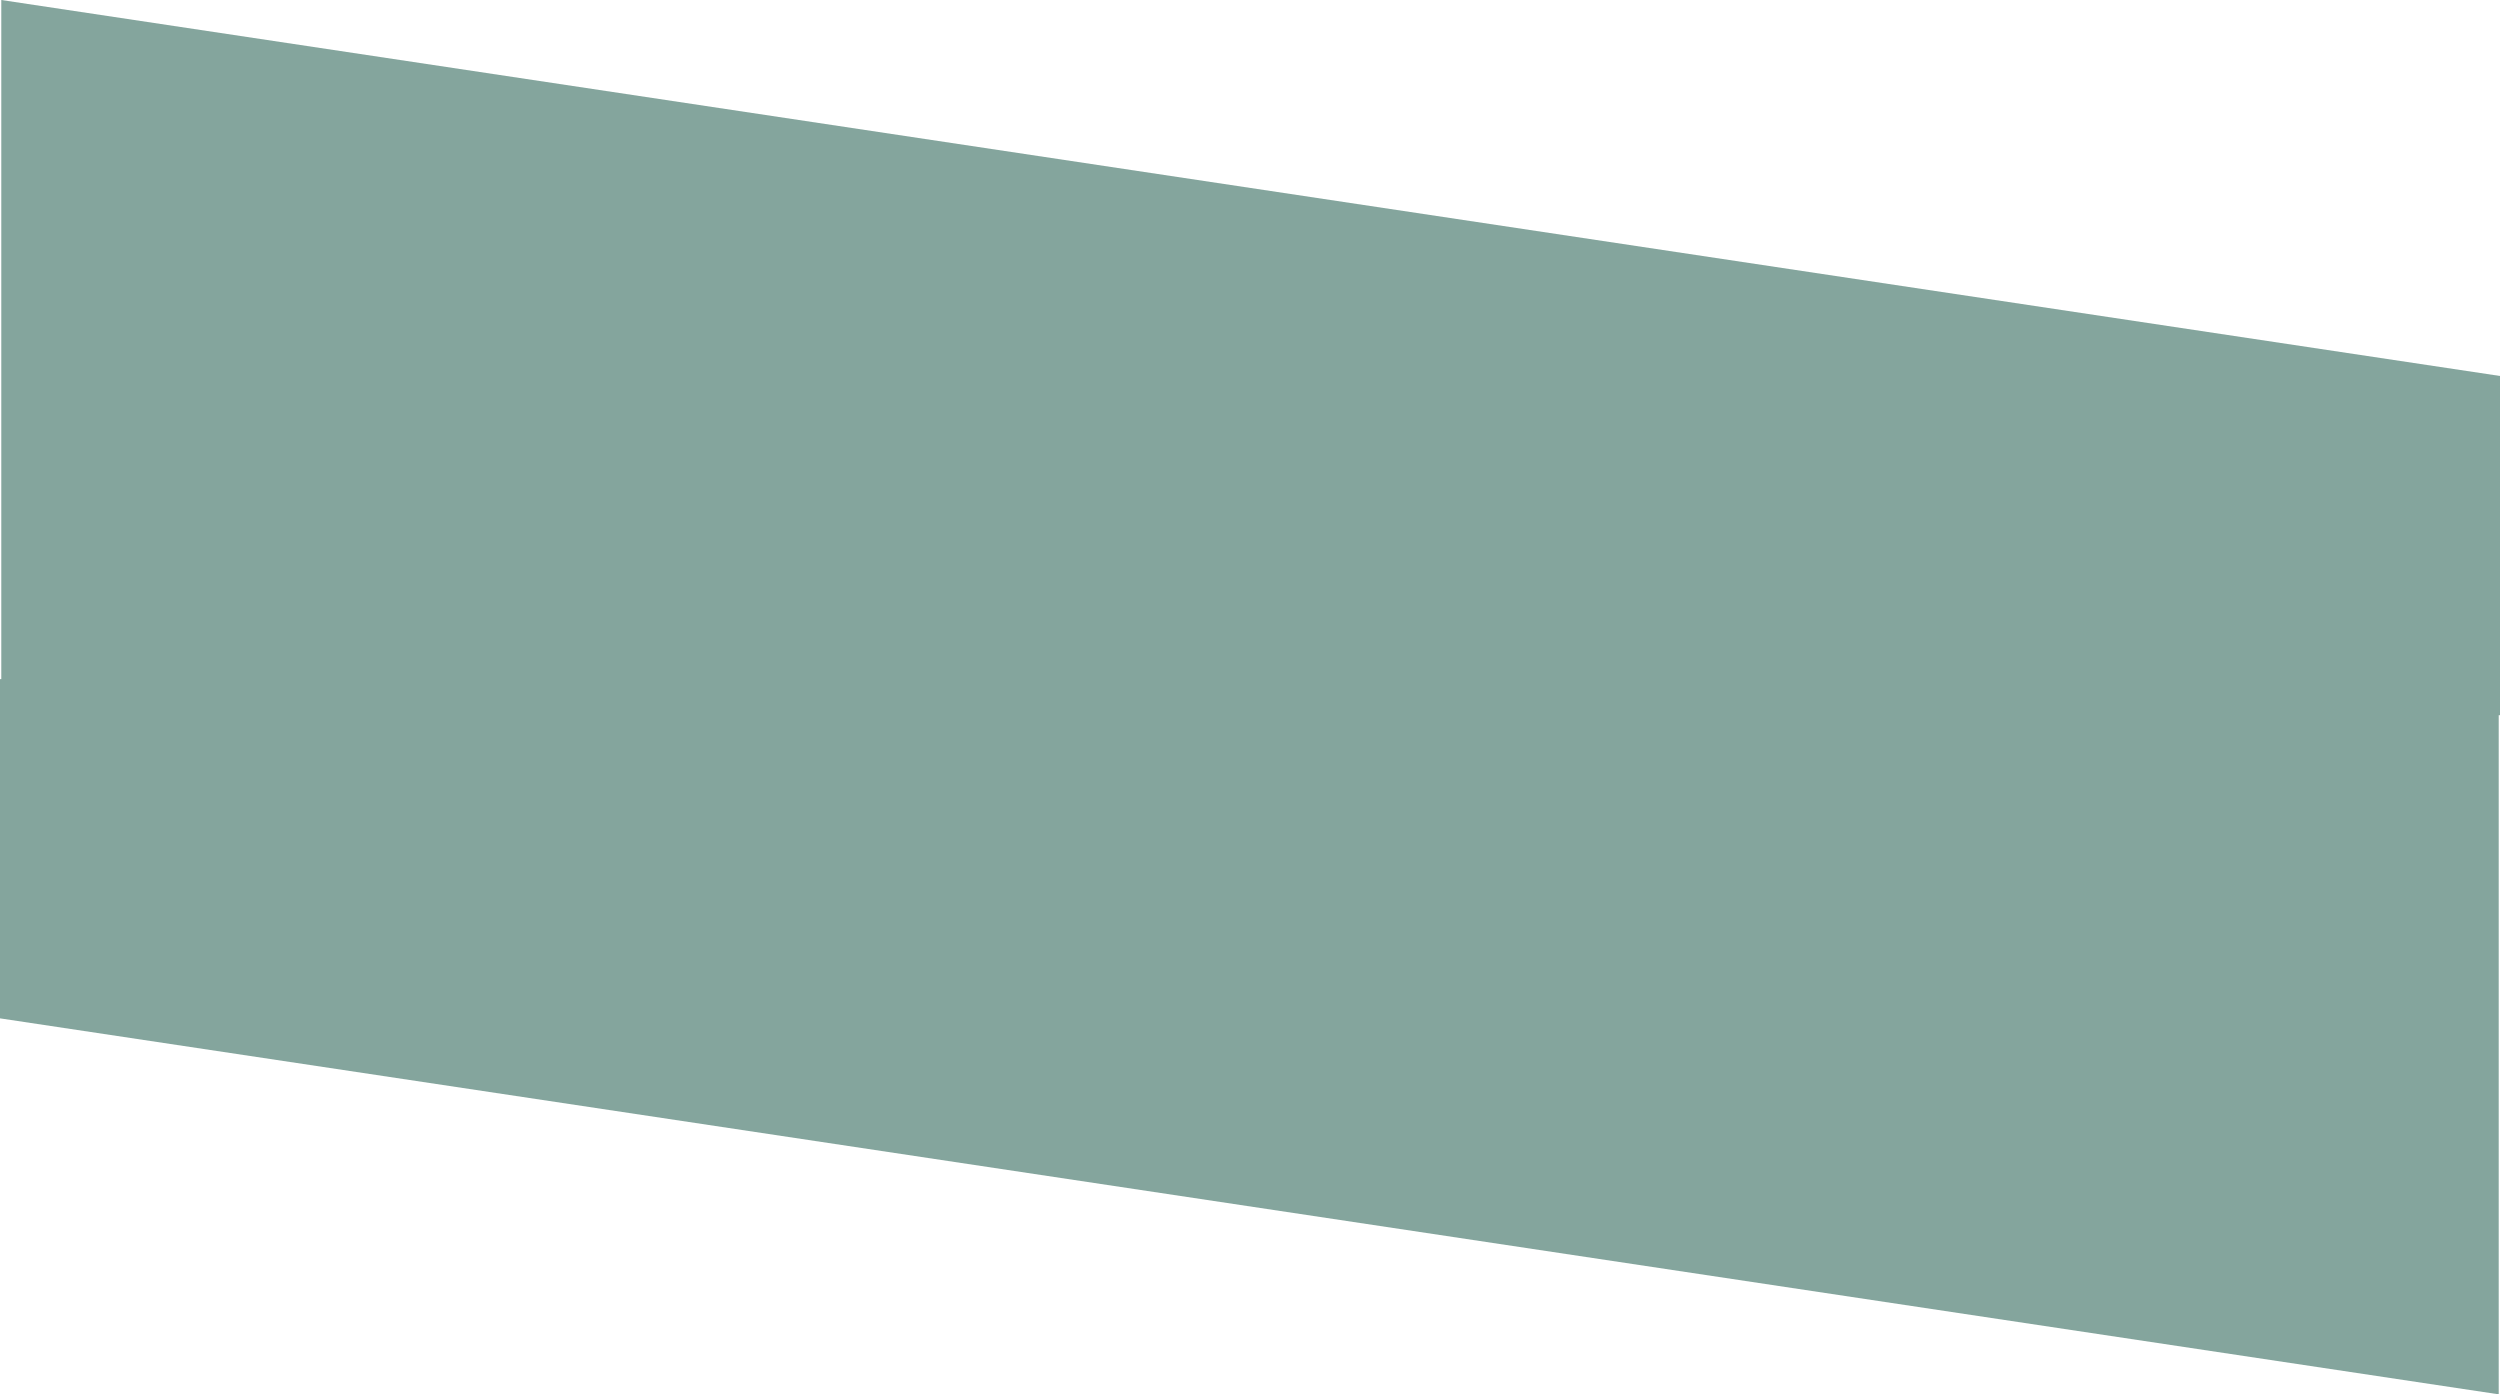 <svg width="1940" height="1082" viewBox="0 0 1940 1082" fill="none" xmlns="http://www.w3.org/2000/svg">
<path d="M1939 1082L0 790.245V527H1939V1082Z" fill="#84A59D"/>
<path d="M1 0L1940 291.755V555H1V0Z" fill="#84A59D"/>
</svg>
